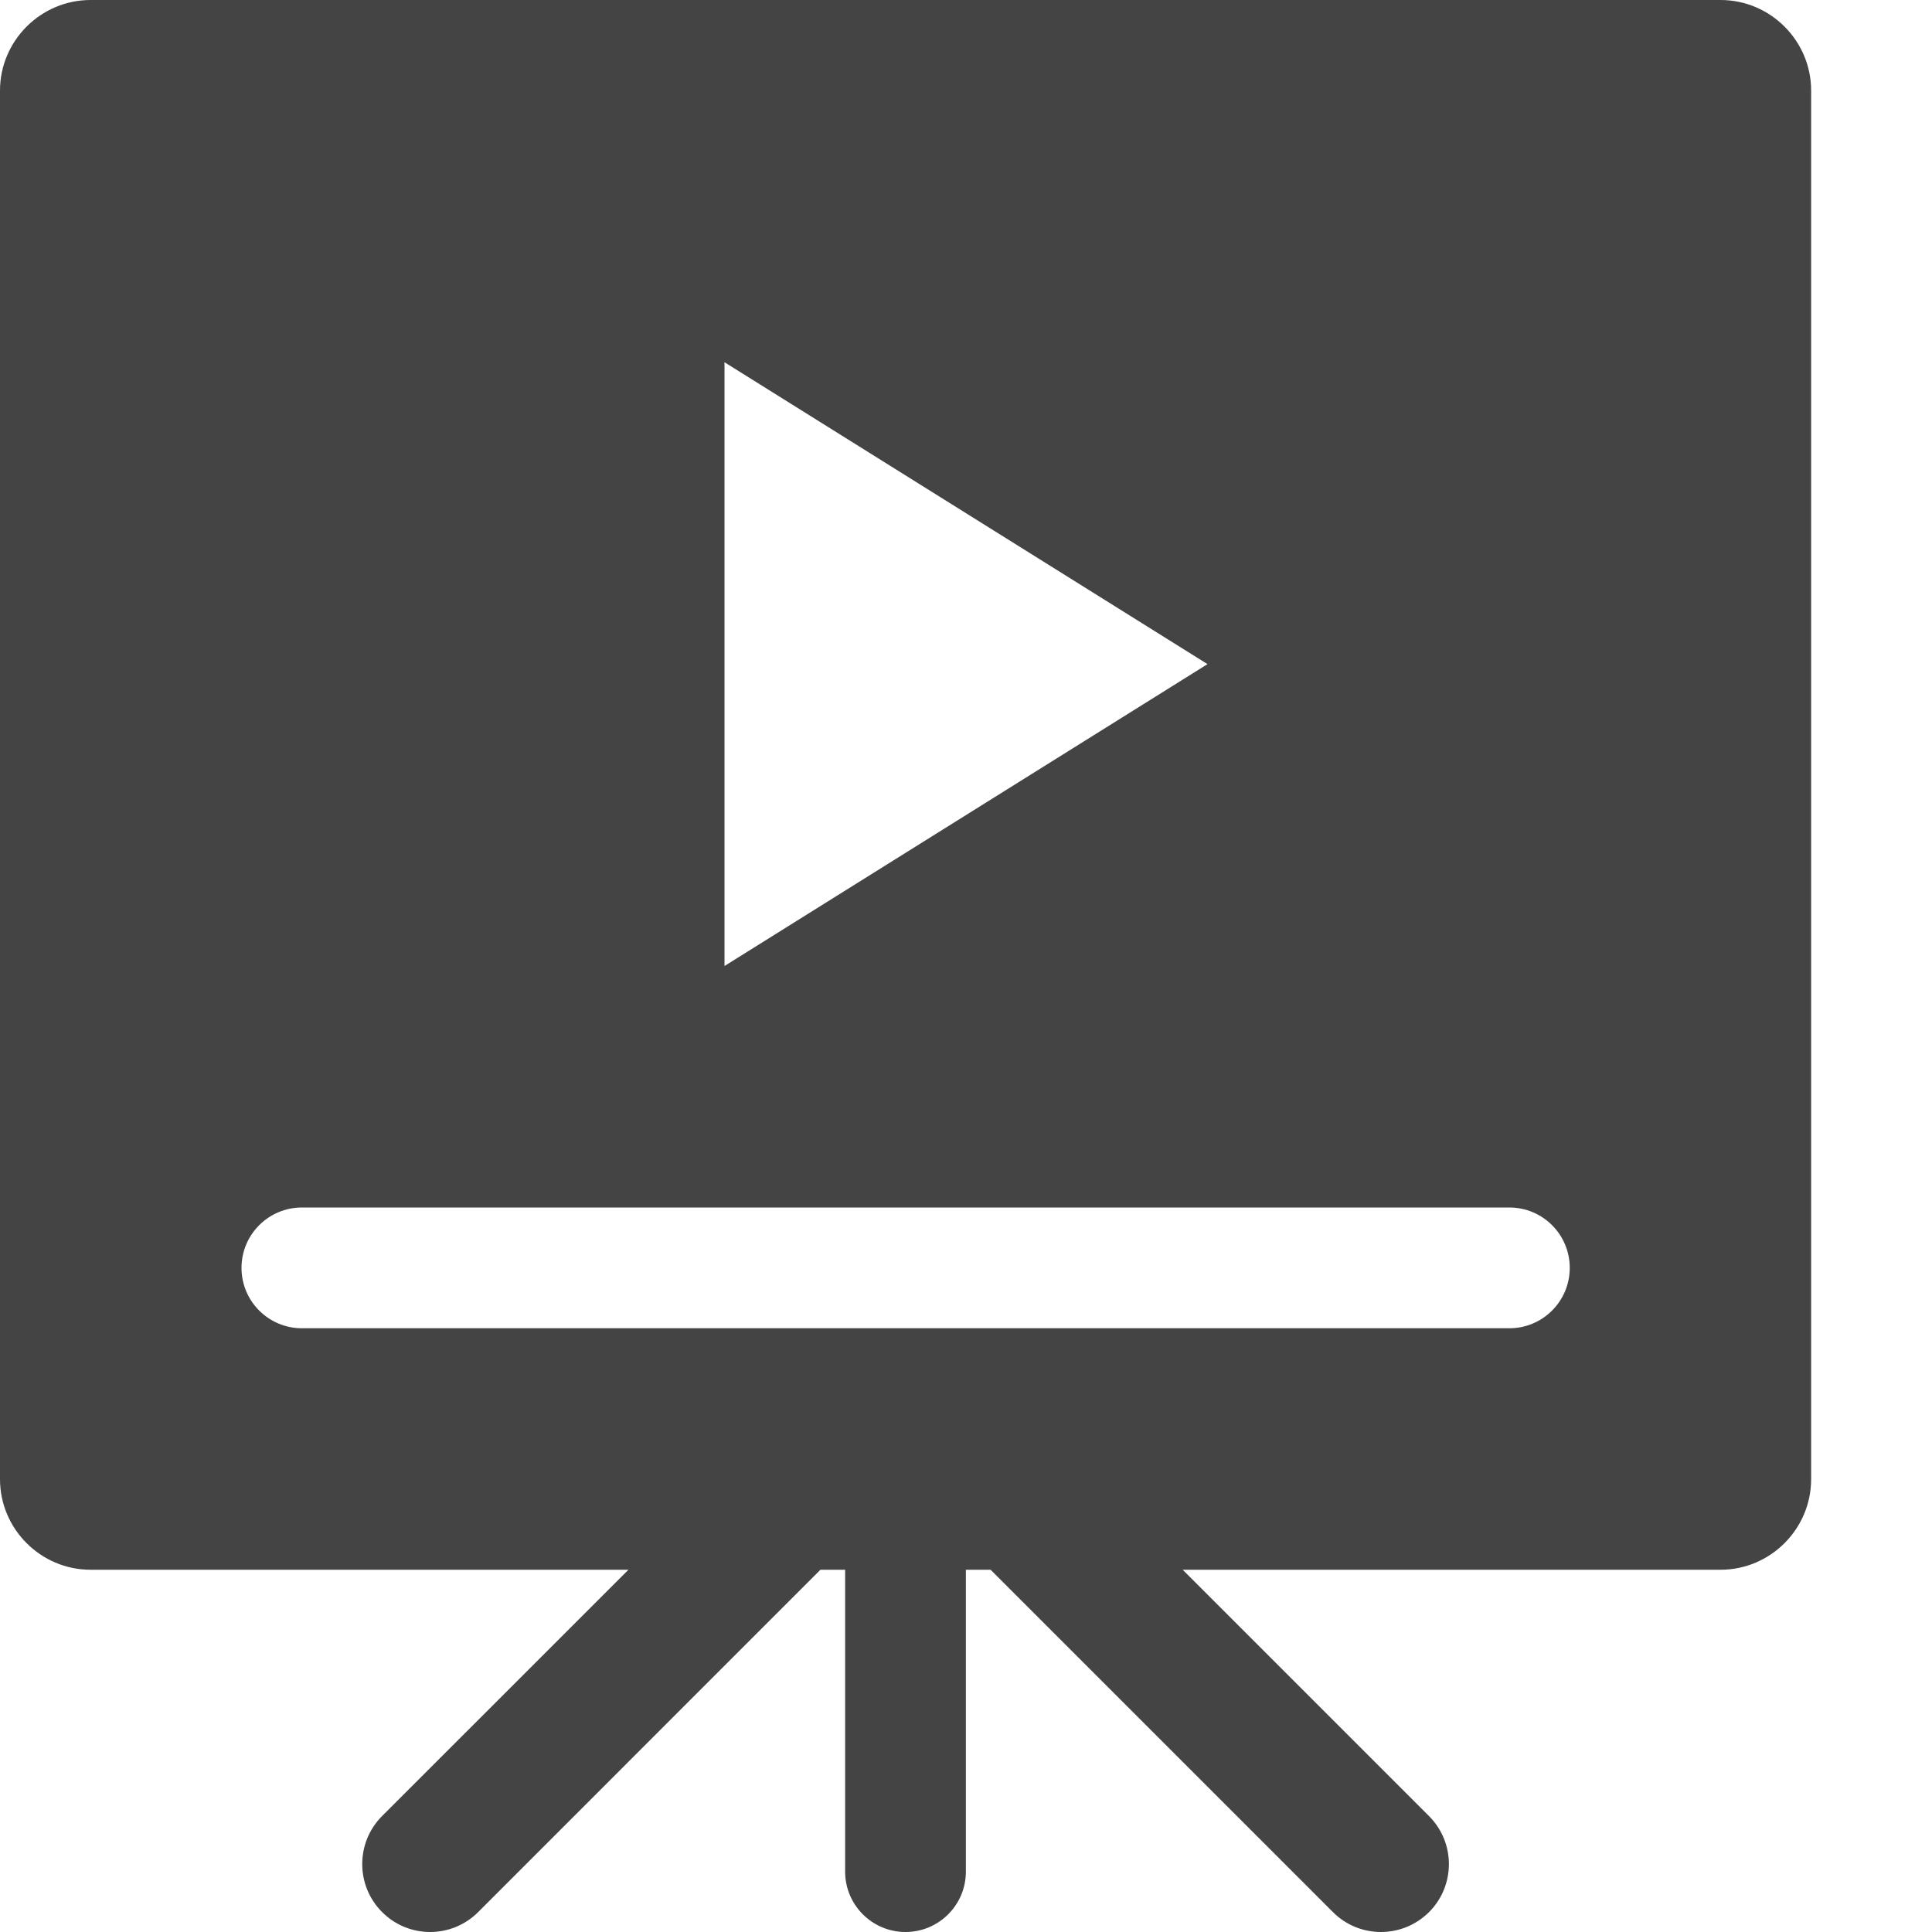 <?xml version="1.0" encoding="utf-8"?>
<!-- Generated by IcoMoon.io -->
<!DOCTYPE svg PUBLIC "-//W3C//DTD SVG 1.1//EN" "http://www.w3.org/Graphics/SVG/1.1/DTD/svg11.dtd">
<svg version="1.1" xmlns="http://www.w3.org/2000/svg" xmlns:xlink="http://www.w3.org/1999/xlink" width="32" height="32" viewBox="0 0 32 32">
<path fill="#444444" d="M28.5 0h-27c-0.825 0-1.5 0.675-1.5 1.5v23c0 0.825 0.675 1.5 1.5 1.5h8.909l-4.080 4.079c-0.439 0.439-0.439 1.152 0 1.591 0.22 0.22 0.508 0.33 0.795 0.33s0.576-0.11 0.795-0.329l5.67-5.671h0.409v5c0 0.552 0.448 1 1 1s1-0.448 1-1v-5h0.409l5.671 5.671c0.22 0.22 0.508 0.329 0.795 0.329s0.576-0.11 0.796-0.329c0.439-0.439 0.439-1.152 0-1.591l-4.080-4.080h8.909c0.825 0 1.5-0.675 1.5-1.5v-23c0-0.825-0.675-1.5-1.5-1.5zM12 6l8 5-8 5v-10zM25 22h-20c-0.552 0-1-0.448-1-1s0.448-1 1-1h20c0.552 0 1 0.448 1 1s-0.448 1-1 1z"></path>
</svg>
